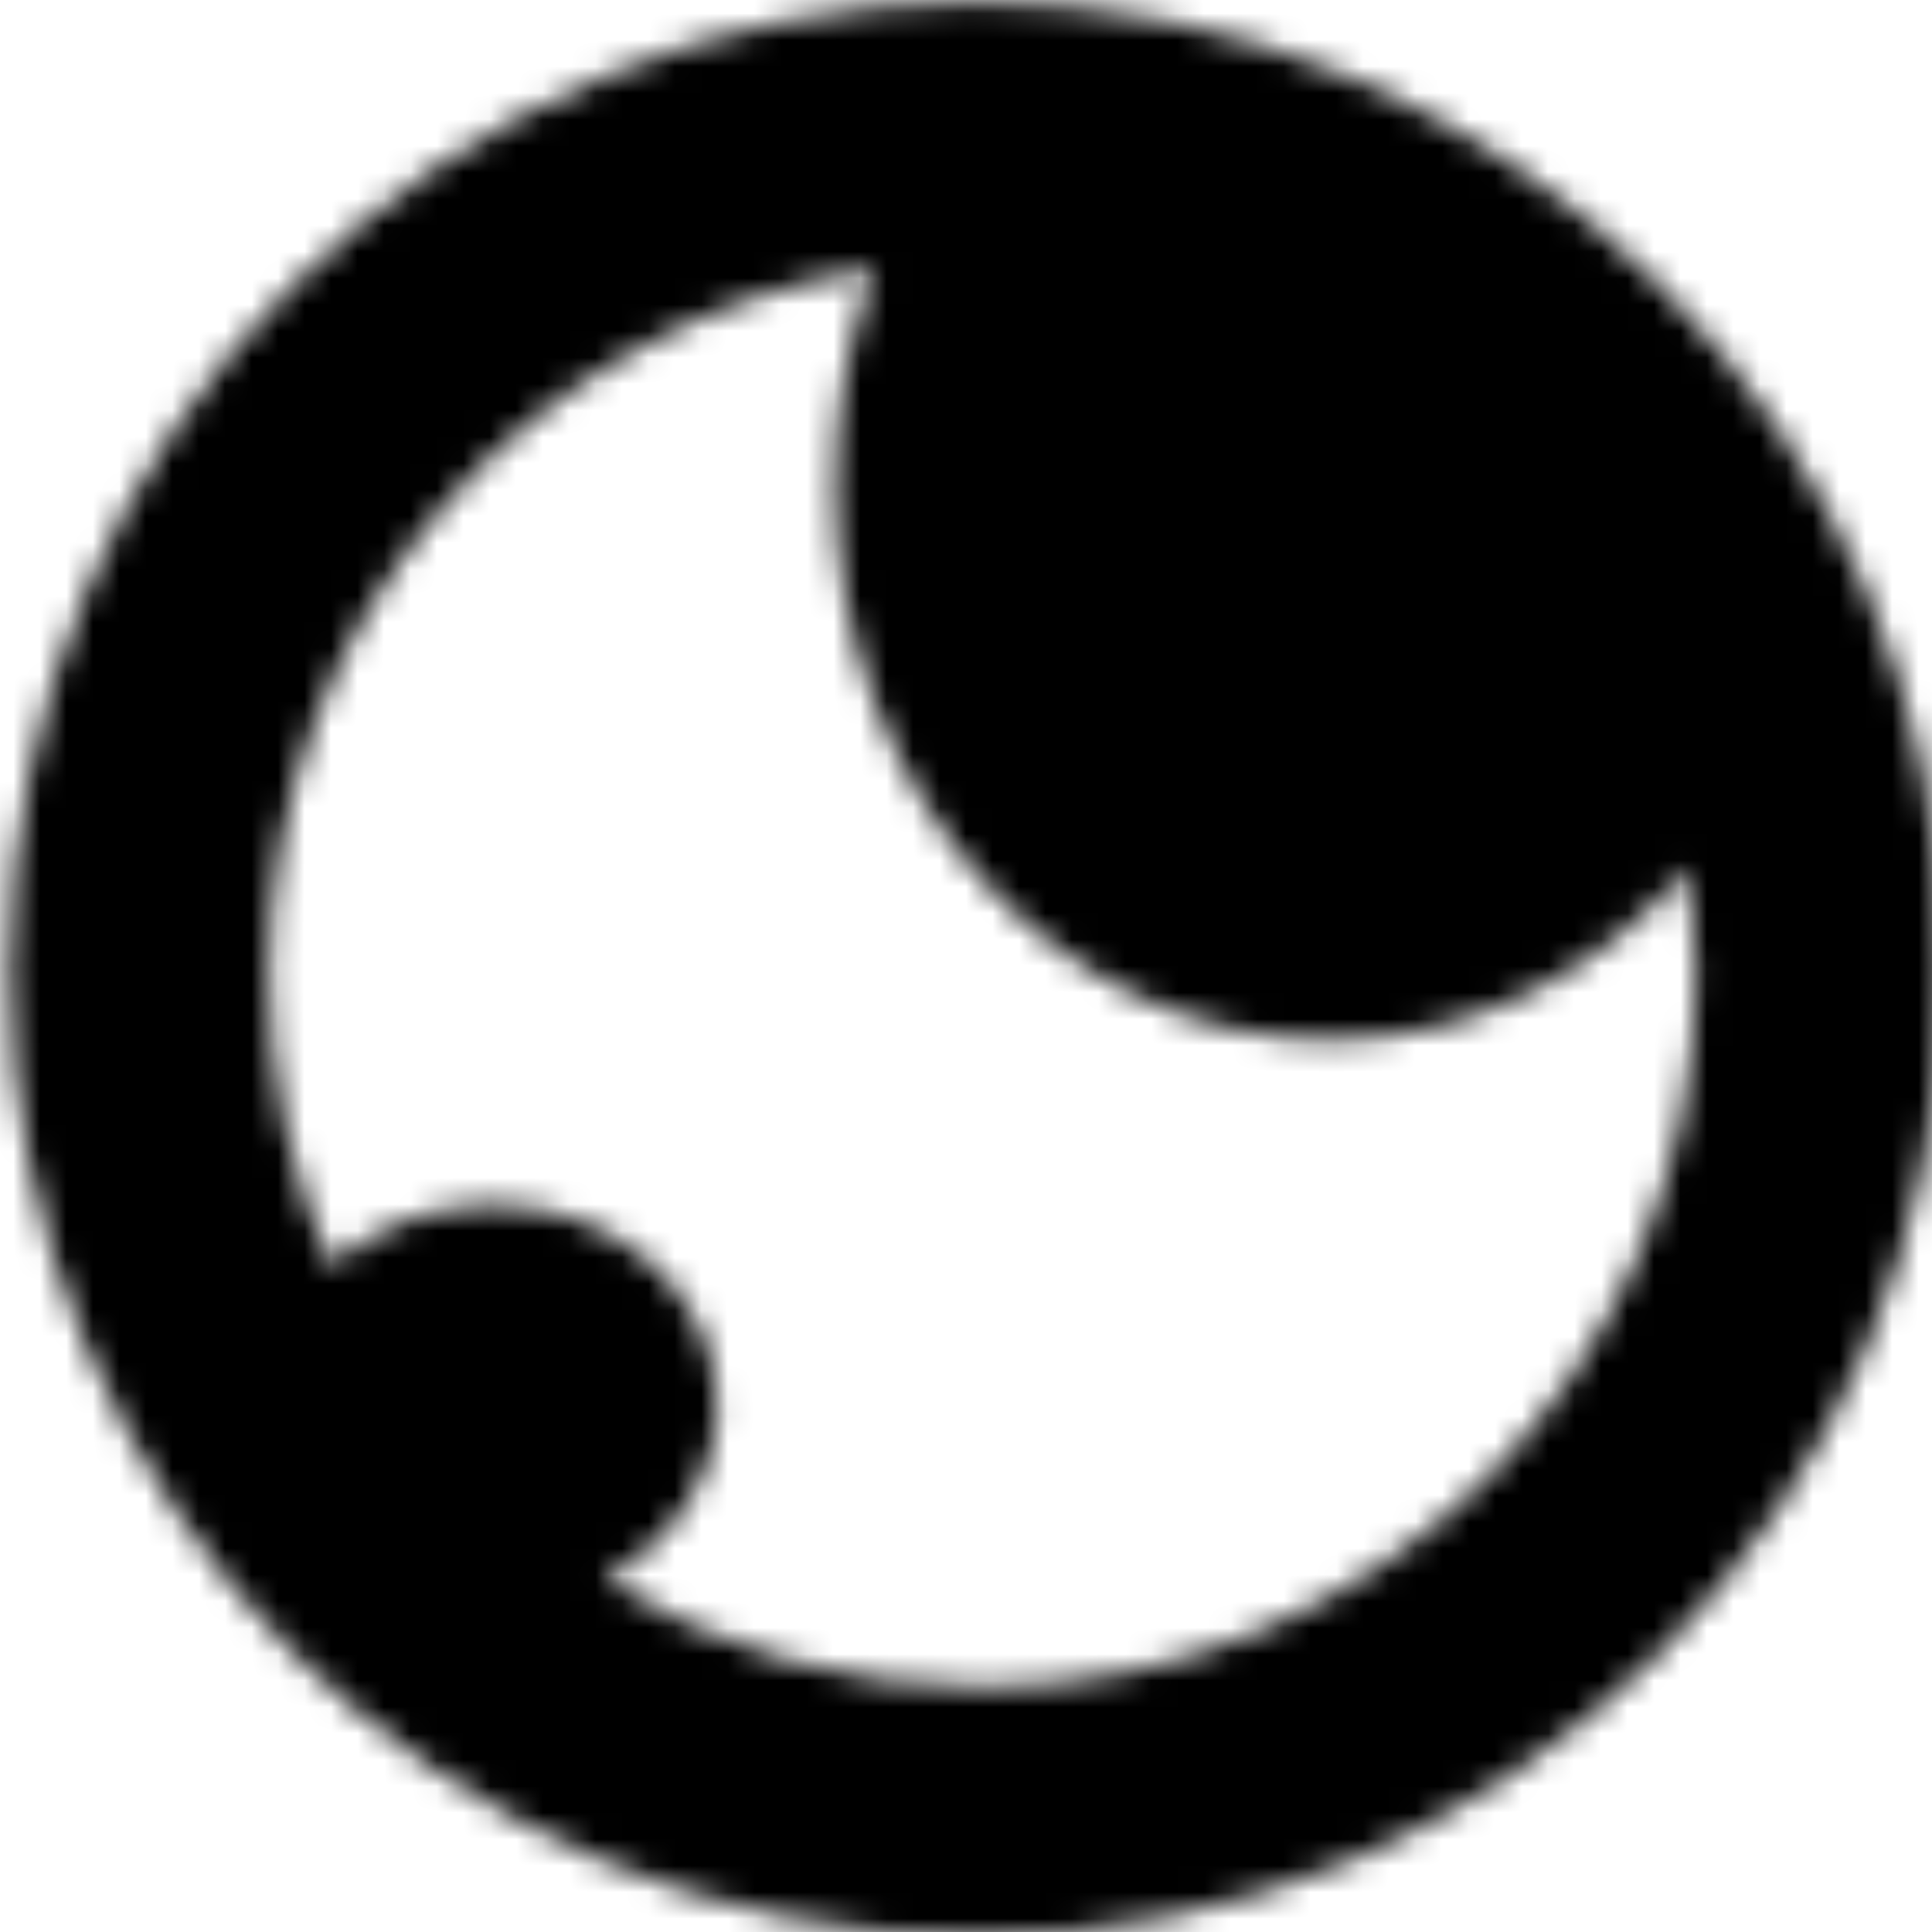 <svg width="73" height="73" viewBox="0 0 73 73" fill="none" xmlns="http://www.w3.org/2000/svg">
<g clip-path="url(#clip0_3_2)">
<mask id="mask0_3_2" style="mask-type:alpha" maskUnits="userSpaceOnUse" x="0" y="0" width="74" height="74">
<path fill-rule="evenodd" clip-rule="evenodd" d="M36.901 73.154C57.08 73.154 73.439 56.795 73.439 36.616C73.439 16.436 57.08 0.077 36.901 0.077C16.721 0.077 0.362 16.436 0.362 36.616C0.362 56.795 16.721 73.154 36.901 73.154ZM63.791 32.824C60.384 36.808 55.585 39.289 50.268 39.289C39.932 39.289 31.553 29.913 31.553 18.346C31.553 15.437 32.083 12.665 33.042 10.147C20.09 12.114 10.165 23.297 10.165 36.798C10.165 40.737 11.01 44.479 12.528 47.853C14.069 46.419 16.234 45.528 18.631 45.528C23.307 45.528 27.098 48.919 27.098 53.103C27.098 55.912 25.388 58.364 22.85 59.672C26.989 62.26 31.881 63.757 37.123 63.757C52.012 63.757 64.082 51.687 64.082 36.798C64.082 35.448 63.982 34.121 63.791 32.824Z" fill="white"/>
</mask>
<g mask="url(#mask0_3_2)">
<path fill-rule="evenodd" clip-rule="evenodd" d="M36.901 73.154C57.08 73.154 73.439 56.795 73.439 36.616C73.439 16.436 57.08 0.077 36.901 0.077C16.721 0.077 0.362 16.436 0.362 36.616C0.362 56.795 16.721 73.154 36.901 73.154ZM63.791 32.824C60.384 36.808 55.585 39.289 50.268 39.289C39.932 39.289 31.553 29.913 31.553 18.346C31.553 15.437 32.083 12.665 33.042 10.147C20.09 12.114 10.165 23.297 10.165 36.798C10.165 40.737 11.01 44.479 12.528 47.853C14.069 46.419 16.234 45.528 18.631 45.528C23.307 45.528 27.098 48.919 27.098 53.103C27.098 55.912 25.388 58.364 22.85 59.672C26.989 62.26 31.881 63.757 37.123 63.757C52.012 63.757 64.082 51.687 64.082 36.798C64.082 35.448 63.982 34.121 63.791 32.824Z" fill="black"/>
<path d="M63.791 32.824L66.435 32.433L65.577 26.622L61.759 31.086L63.791 32.824ZM33.042 10.147L35.54 11.098L37.17 6.816L32.64 7.504L33.042 10.147ZM12.528 47.853L10.091 48.95L11.62 52.349L14.35 49.81L12.528 47.853ZM22.85 59.672L21.625 57.295L17.448 59.447L21.432 61.939L22.85 59.672ZM70.766 36.616C70.766 55.319 55.604 70.481 36.901 70.481V75.828C58.557 75.828 76.113 58.272 76.113 36.616H70.766ZM36.901 2.751C55.604 2.751 70.766 17.913 70.766 36.616H76.113C76.113 14.959 58.557 -2.596 36.901 -2.596V2.751ZM3.036 36.616C3.036 17.913 18.198 2.751 36.901 2.751V-2.596C15.245 -2.596 -2.311 14.959 -2.311 36.616H3.036ZM36.901 70.481C18.198 70.481 3.036 55.319 3.036 36.616H-2.311C-2.311 58.272 15.245 75.828 36.901 75.828V70.481ZM50.268 41.963C56.453 41.963 61.967 39.071 65.823 34.562L61.759 31.086C58.801 34.545 54.717 36.616 50.268 36.616V41.963ZM28.879 18.346C28.879 31.099 38.18 41.963 50.268 41.963V36.616C41.683 36.616 34.226 28.727 34.226 18.346H28.879ZM30.543 9.196C29.469 12.017 28.879 15.111 28.879 18.346H34.226C34.226 15.762 34.697 13.313 35.54 11.098L30.543 9.196ZM12.839 36.798C12.839 24.639 21.778 14.562 33.443 12.79L32.64 7.504C18.402 9.666 7.492 21.956 7.492 36.798H12.839ZM14.966 46.755C13.6 43.72 12.839 40.352 12.839 36.798H7.492C7.492 41.123 8.42 45.239 10.091 48.95L14.966 46.755ZM18.631 42.854C15.572 42.854 12.753 43.992 10.707 45.895L14.35 49.81C15.385 48.847 16.895 48.201 18.631 48.201V42.854ZM29.771 53.103C29.771 47.171 24.496 42.854 18.631 42.854V48.201C22.118 48.201 24.424 50.668 24.424 53.103H29.771ZM24.074 62.049C27.365 60.353 29.771 57.059 29.771 53.103H24.424C24.424 54.765 23.412 56.375 21.625 57.295L24.074 62.049ZM37.123 61.083C32.397 61.083 27.994 59.736 24.267 57.405L21.432 61.939C25.984 64.785 31.366 66.43 37.123 66.43V61.083ZM61.408 36.798C61.408 50.21 50.535 61.083 37.123 61.083V66.43C53.488 66.43 66.755 53.163 66.755 36.798H61.408ZM61.146 33.215C61.318 34.383 61.408 35.579 61.408 36.798H66.755C66.755 35.317 66.646 33.859 66.435 32.433L61.146 33.215Z" fill="black"/>
</g>
</g>
<defs>
<clipPath id="clip0_3_2">
<rect width="73" height="73" fill="white"/>
</clipPath>
</defs>
</svg>
